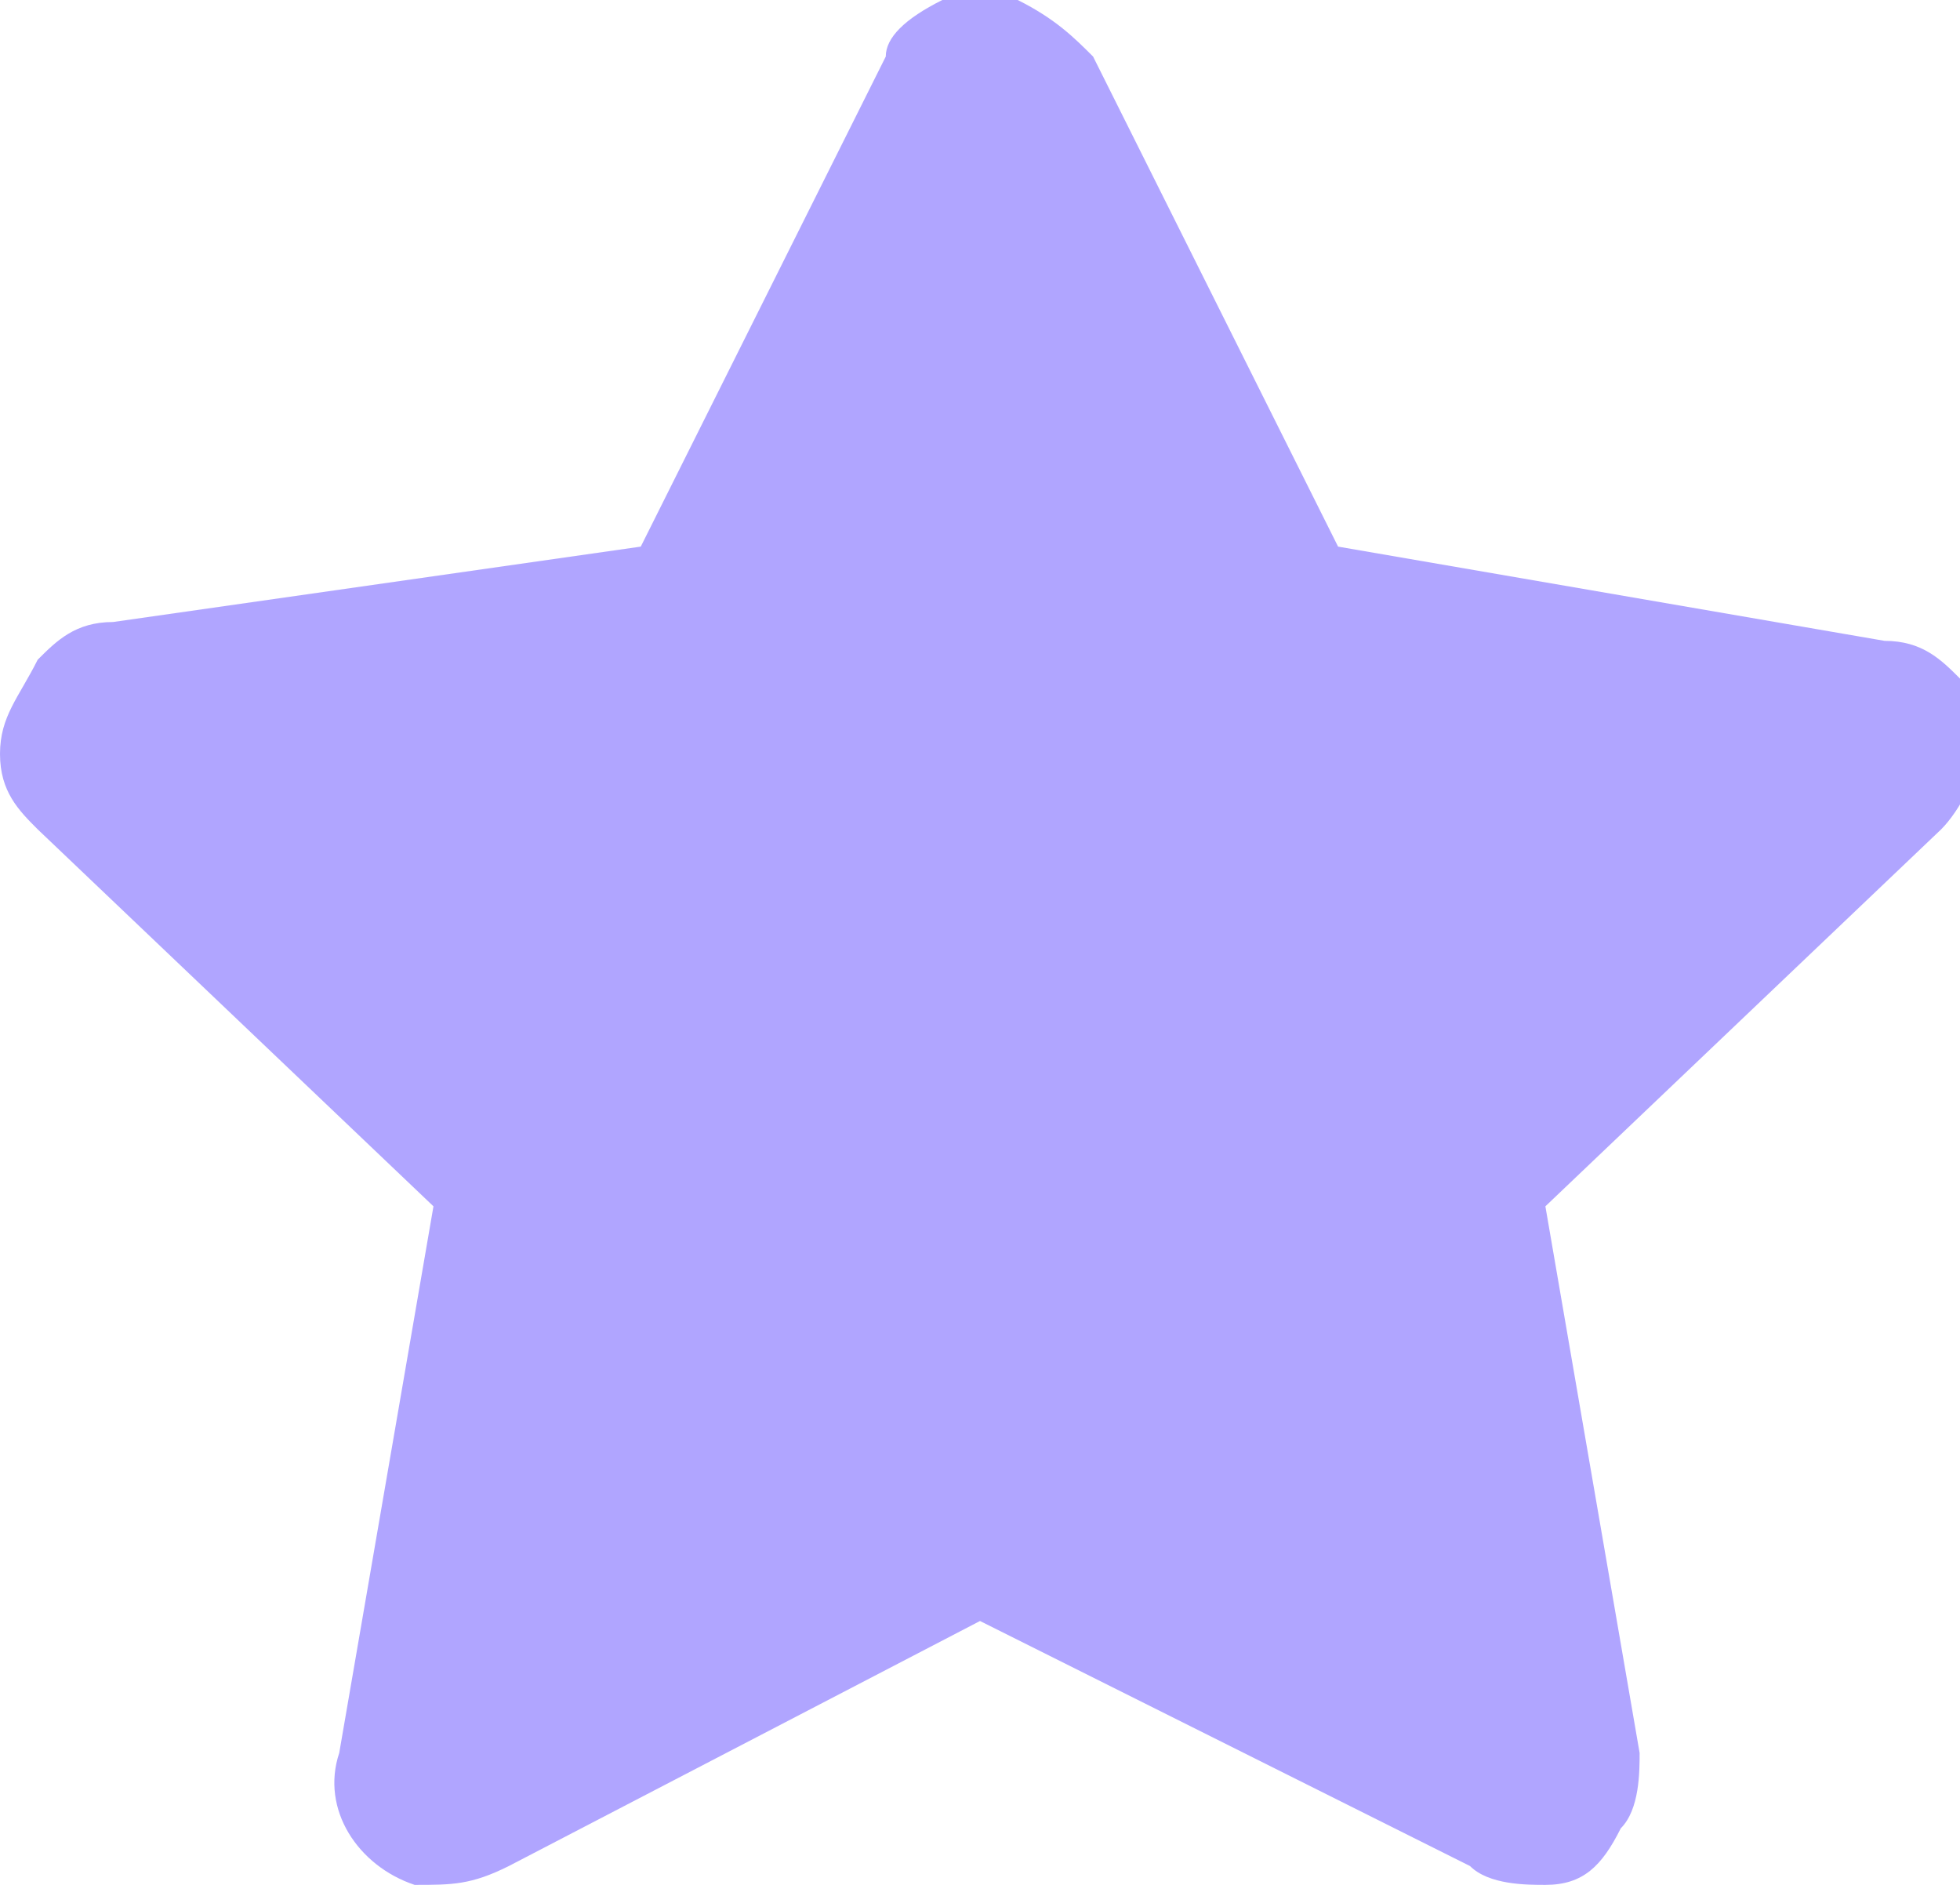 <?xml version="1.0" encoding="utf-8"?>
<!-- Generator: Adobe Illustrator 22.0.0, SVG Export Plug-In . SVG Version: 6.00 Build 0)  -->
<svg version="1.1" id="Слой_1" xmlns="http://www.w3.org/2000/svg" xmlns:xlink="http://www.w3.org/1999/xlink" x="0px" y="0px"
	 viewBox="0 0 10.4 10" style="enable-background:new 0 0 10.4 10;" xml:space="preserve">
<style type="text/css">
	.st0{fill:#B0A5FF;}
</style>
<title>star</title>
<g id="Слой_2_1_">
	<g id="Layer_1">
		<path class="st0" d="M4.7,0.3L3.4,2.9L0.6,3.3c-0.2,0-0.3,0.1-0.4,0.2C0.1,3.7,0,3.8,0,4c0,0.2,0.1,0.3,0.2,0.4l2.1,2L1.8,9.3
			C1.7,9.6,1.9,9.9,2.2,10c0.2,0,0.3,0,0.5-0.1l2.5-1.3l2.6,1.3C7.9,10,8.1,10,8.2,10c0.2,0,0.3-0.1,0.4-0.3
			c0.1-0.1,0.1-0.3,0.1-0.4L8.2,6.4l2.1-2c0.1-0.1,0.2-0.3,0.2-0.4c0-0.2,0-0.3-0.1-0.4c-0.1-0.1-0.2-0.2-0.4-0.2L7.1,2.9L5.8,0.3
			C5.7,0.2,5.6,0.1,5.4,0C5.3-0.1,5.1-0.1,5,0C4.8,0.1,4.7,0.2,4.7,0.3z"/>
	</g>
</g>
</svg>
